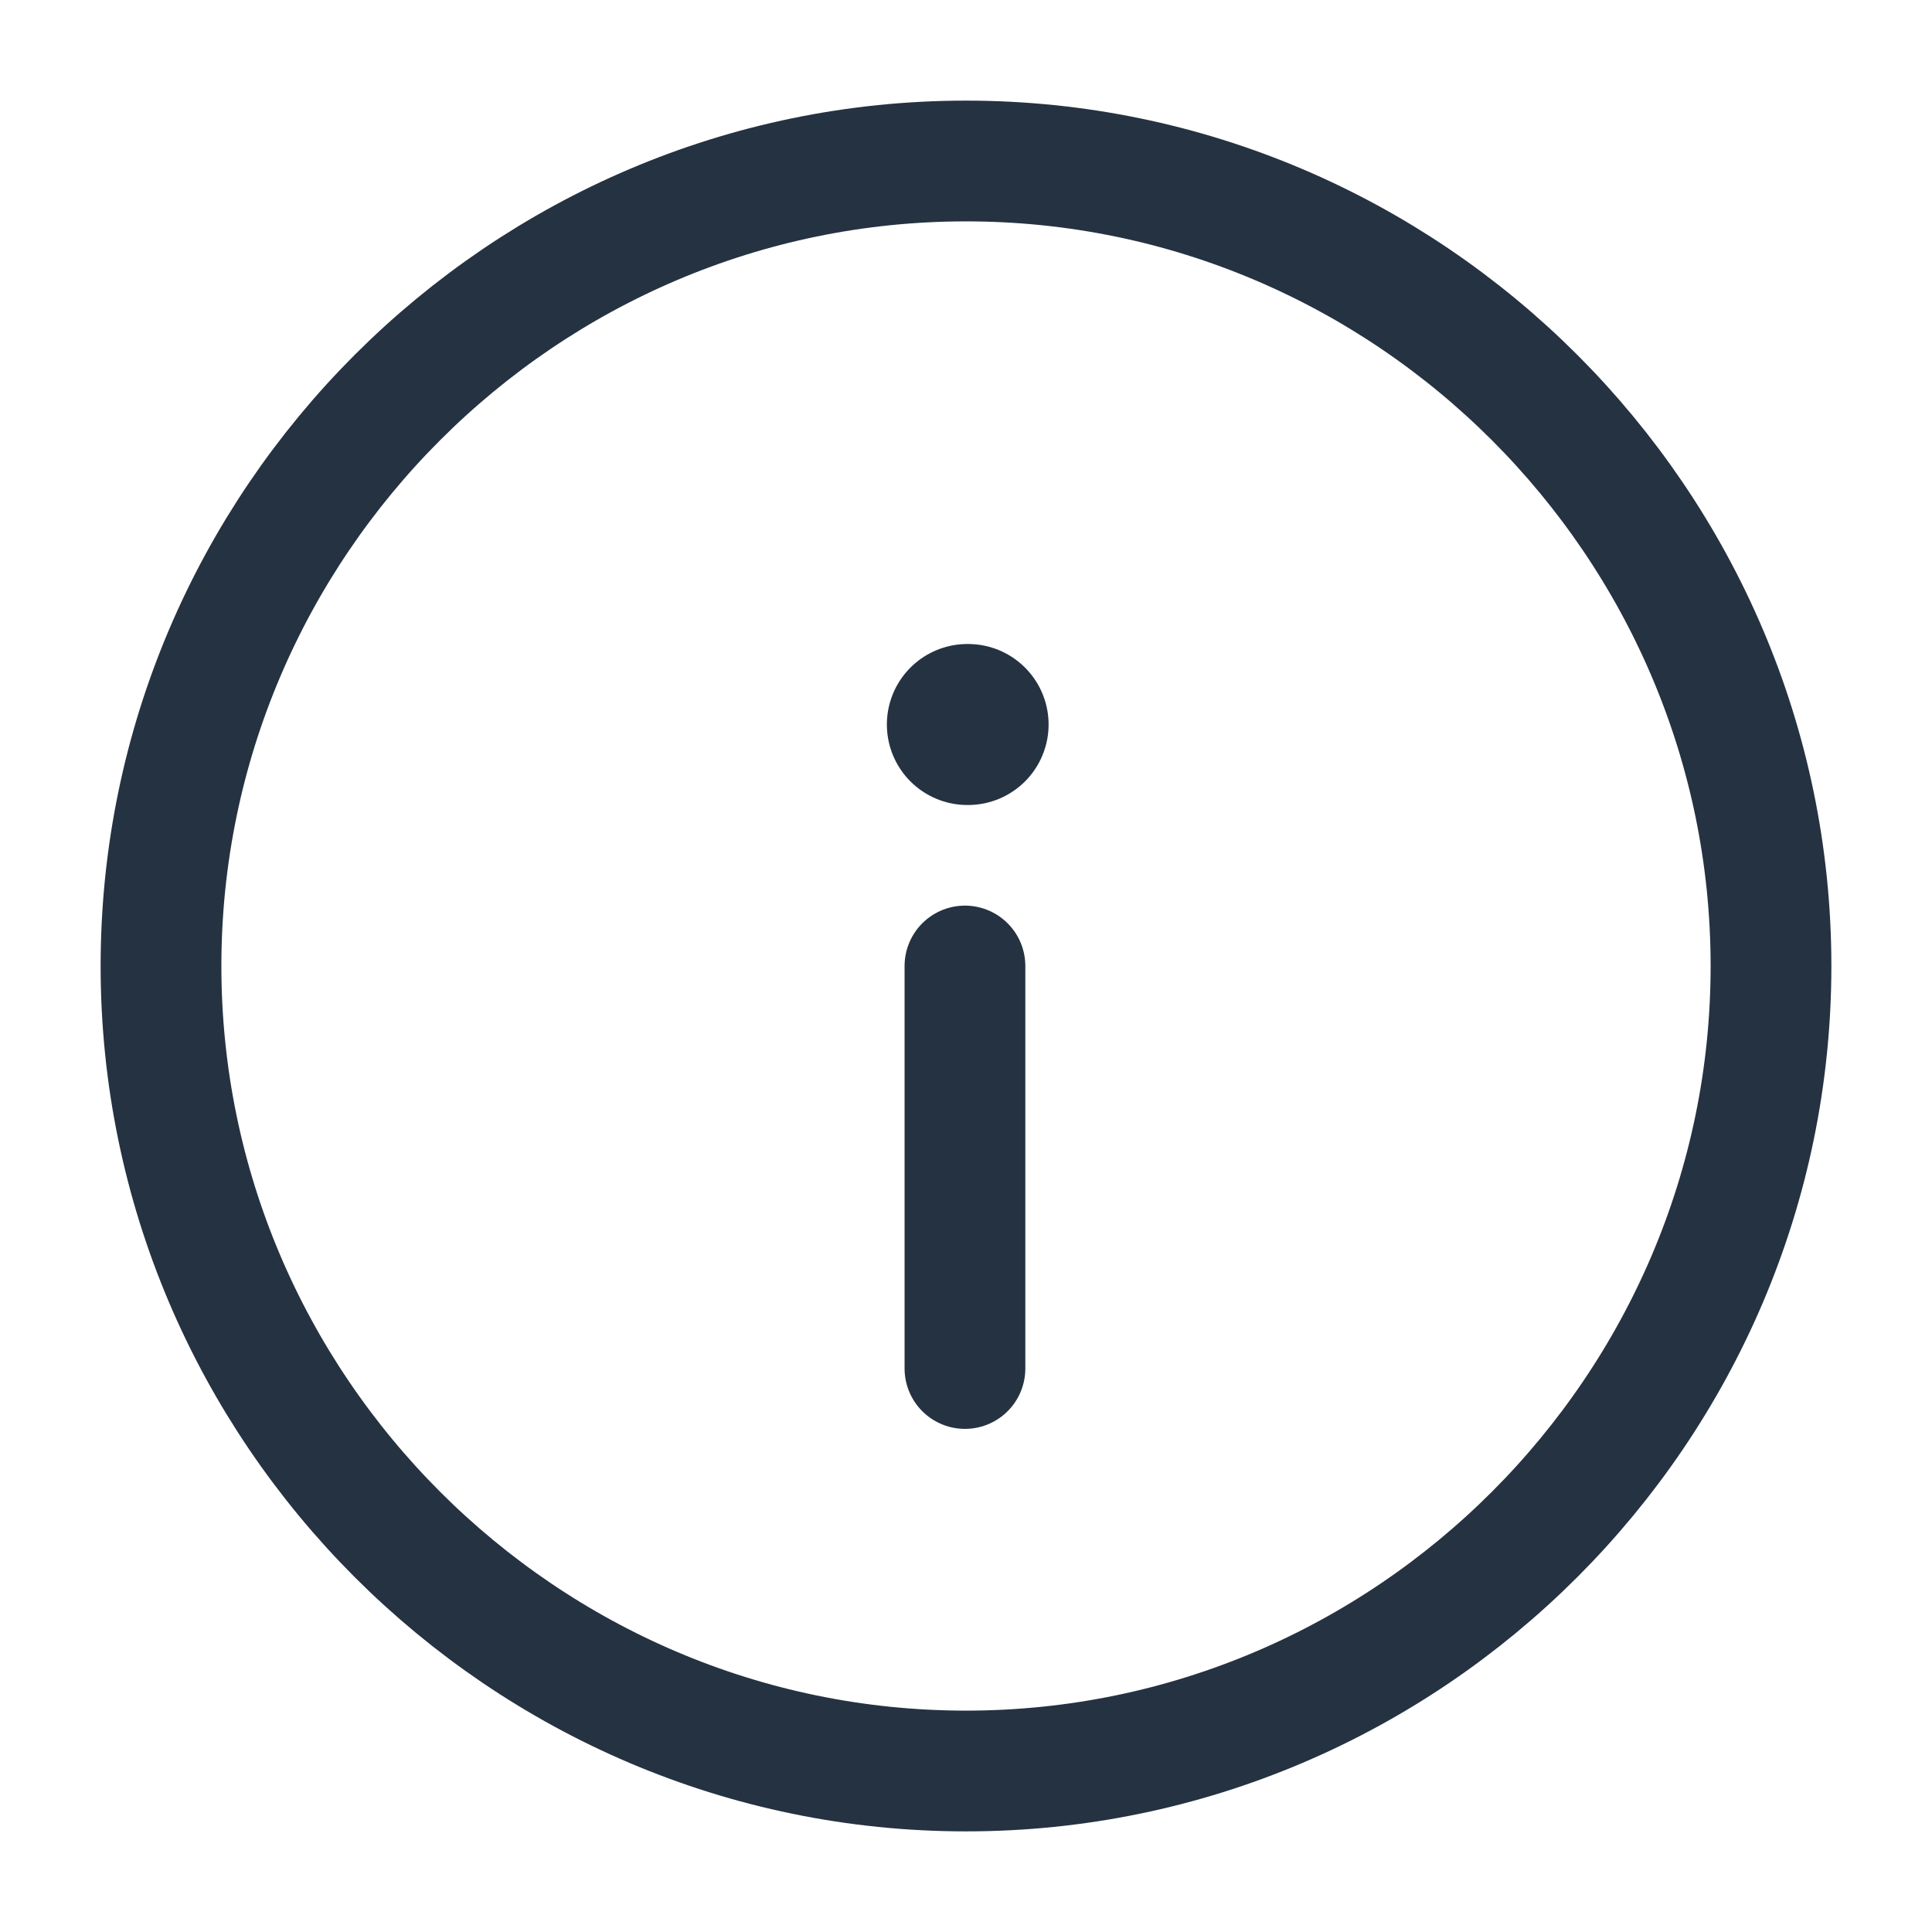 <svg width="24" height="24" viewBox="0 0 24 24" fill="none" xmlns="http://www.w3.org/2000/svg">
<path d="M12 22C17.5 22 22 17.5 22 12C22 6.5 17.5 2 12 2C6.5 2 2 6.5 2 12C2 17.5 6.5 22 12 22Z" stroke="#253241" stroke-width="1.5" stroke-linecap="round" stroke-linejoin="round"/>
<path d="M11.987 17L11.987 12" stroke="#253241" stroke-width="1.5" stroke-linecap="round" stroke-linejoin="round"/>
<path d="M12.026 9H12.017" stroke="#253241" stroke-width="2" stroke-linecap="round" stroke-linejoin="round"/>
</svg>
